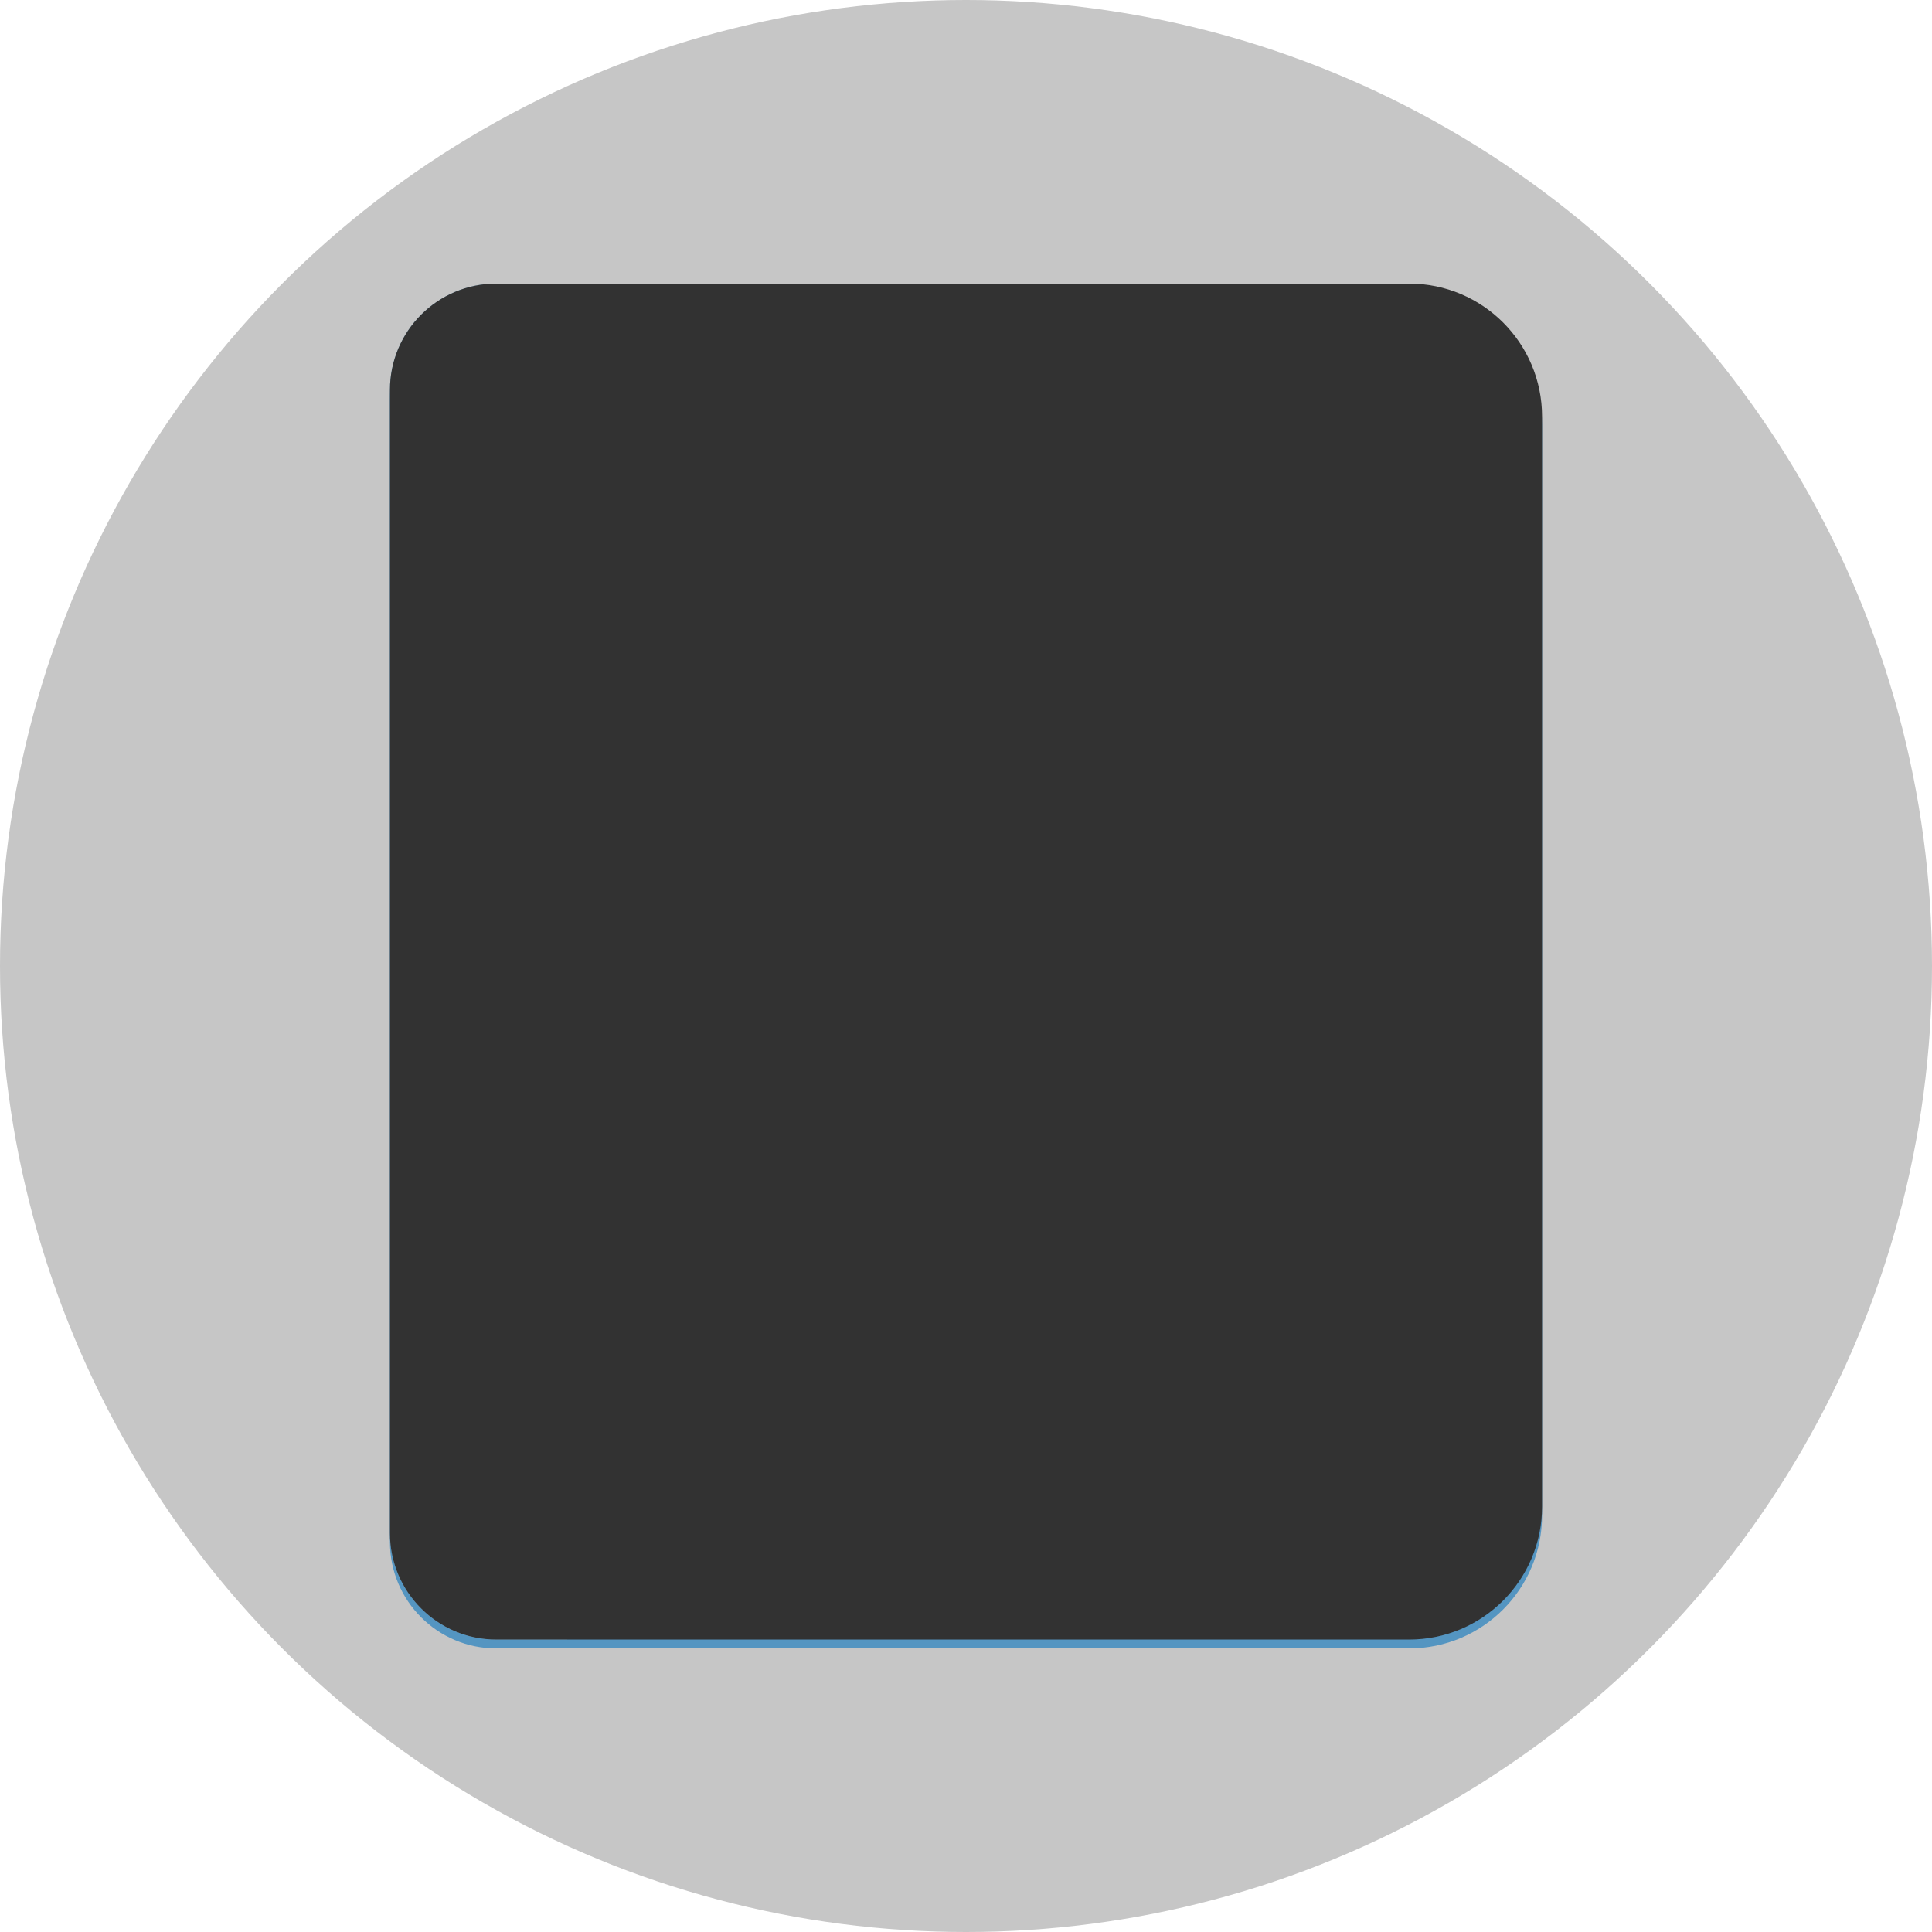 <svg width="218" height="218" viewBox="0 0 218 218" fill="none" xmlns="http://www.w3.org/2000/svg">
<circle cx="109" cy="109" r="109" fill="#C6C6C6"/>
<g opacity="0.75">
<g filter="url(#filter0_d)">
<path d="M44 44C44 37.373 49.373 32 56 32H159C167.284 32 174 38.716 174 47V170C174 178.284 167.284 185 159 185H56C49.373 185 44 179.627 44 173V44Z" fill="#2E84BF"/>
</g>
<g filter="url(#filter1_d)">
<circle cx="118" cy="109" r="41" fill="#CE2828"/>
</g>
<circle cx="118" cy="109" r="32" fill="white"/>
<path d="M102 95H114.5V90.5H120.5V95H134V101H102V95Z" fill="black"/>
<rect x="105.861" y="103.386" width="5.848" height="14.29" transform="rotate(-17 105.861 103.386)" fill="black"/>
<rect x="124.243" y="101.423" width="5.826" height="18.319" transform="rotate(17.146 124.243 101.423)" fill="black"/>
<rect x="101" y="118" width="34" height="6" fill="black"/>
<path d="M44 44C44 37.373 49.373 32 56 32H64V185H56C49.373 185 44 179.627 44 173V44Z" fill="#69A3CB"/>
<g style="mix-blend-mode:color">
<path d="M44 44C44 37.373 49.373 32 56 32H159C167.284 32 174 38.716 174 47V170C174 178.284 167.284 185 159 185H56C49.373 185 44 179.627 44 173V44Z" fill="black"/>
</g>
</g>
<defs>
<filter id="filter0_d" x="42" y="31" width="134" height="157" filterUnits="userSpaceOnUse" color-interpolation-filters="sRGB">
<feFlood flood-opacity="0" result="BackgroundImageFix"/>
<feColorMatrix in="SourceAlpha" type="matrix" values="0 0 0 0 0 0 0 0 0 0 0 0 0 0 0 0 0 0 127 0"/>
<feOffset dy="1"/>
<feGaussianBlur stdDeviation="1"/>
<feColorMatrix type="matrix" values="0 0 0 0 0 0 0 0 0 0 0 0 0 0 0 0 0 0 0.46 0"/>
<feBlend mode="normal" in2="BackgroundImageFix" result="effect1_dropShadow"/>
<feBlend mode="normal" in="SourceGraphic" in2="effect1_dropShadow" result="shape"/>
</filter>
<filter id="filter1_d" x="74" y="66" width="88" height="88" filterUnits="userSpaceOnUse" color-interpolation-filters="sRGB">
<feFlood flood-opacity="0" result="BackgroundImageFix"/>
<feColorMatrix in="SourceAlpha" type="matrix" values="0 0 0 0 0 0 0 0 0 0 0 0 0 0 0 0 0 0 127 0"/>
<feOffset dy="1"/>
<feGaussianBlur stdDeviation="1.5"/>
<feColorMatrix type="matrix" values="0 0 0 0 0 0 0 0 0 0 0 0 0 0 0 0 0 0 0.52 0"/>
<feBlend mode="normal" in2="BackgroundImageFix" result="effect1_dropShadow"/>
<feBlend mode="normal" in="SourceGraphic" in2="effect1_dropShadow" result="shape"/>
</filter>
</defs>
</svg>
